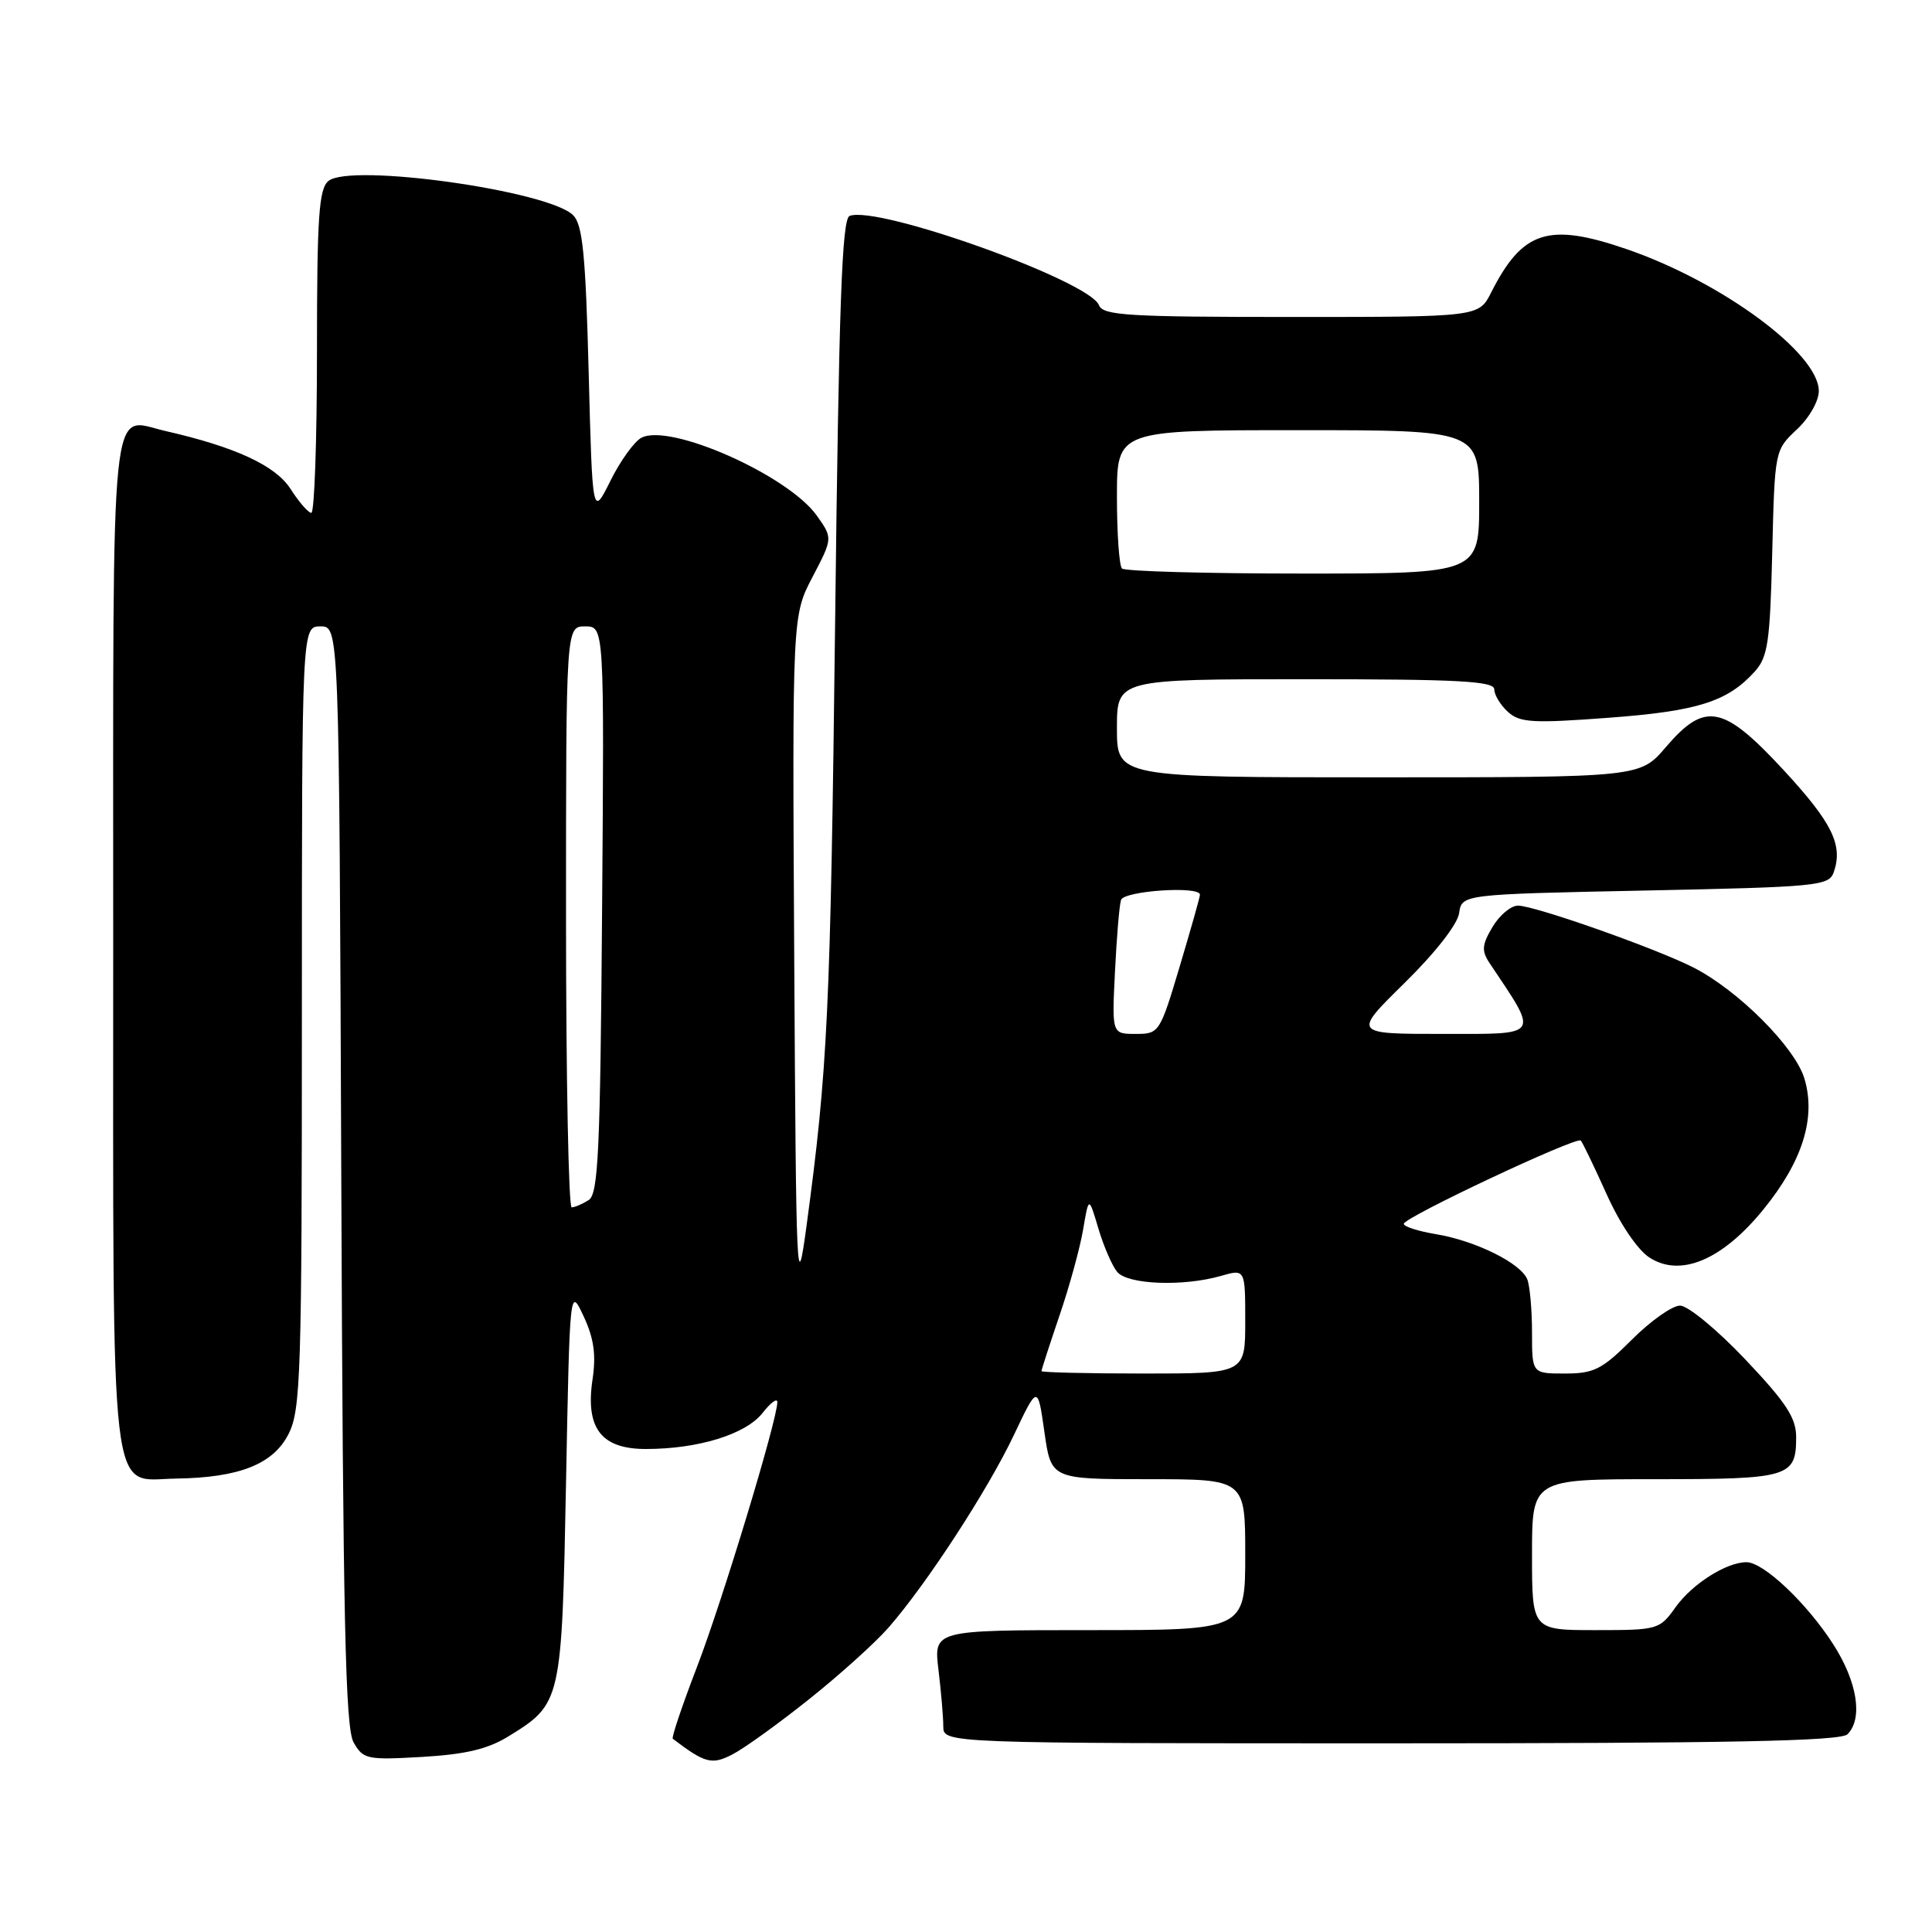 <?xml version="1.0" encoding="UTF-8" standalone="no"?>
<!DOCTYPE svg PUBLIC "-//W3C//DTD SVG 1.1//EN" "http://www.w3.org/Graphics/SVG/1.1/DTD/svg11.dtd" >
<svg xmlns="http://www.w3.org/2000/svg" xmlns:xlink="http://www.w3.org/1999/xlink" version="1.1" viewBox="0 0 256 256">
 <g >
 <path fill="currentColor"
d=" M 107.15 225.20 C 111.19 221.99 115.95 217.70 117.72 215.68 C 122.78 209.90 130.90 197.42 134.35 190.14 C 137.50 183.50 137.50 183.50 138.39 189.75 C 139.28 196.00 139.28 196.00 152.14 196.00 C 165.00 196.00 165.00 196.00 165.00 206.00 C 165.00 216.00 165.00 216.00 144.36 216.00 C 123.72 216.00 123.72 216.00 124.35 221.25 C 124.70 224.14 124.99 227.51 124.99 228.75 C 125.00 231.00 125.00 231.00 184.30 231.00 C 229.09 231.00 243.89 230.71 244.80 229.80 C 246.88 227.72 246.11 222.85 242.91 217.87 C 239.42 212.43 233.68 207.00 231.42 207.00 C 228.75 207.00 224.22 209.88 222.01 212.98 C 219.91 215.93 219.67 216.00 211.43 216.00 C 203.00 216.00 203.00 216.00 203.00 206.00 C 203.00 196.00 203.00 196.00 219.30 196.00 C 237.11 196.00 238.00 195.74 238.00 190.42 C 238.00 187.87 236.67 185.84 231.25 180.12 C 227.54 176.20 223.65 173.00 222.62 173.00 C 221.58 173.00 218.71 175.03 216.24 177.50 C 212.28 181.46 211.21 182.00 207.37 182.00 C 203.00 182.00 203.00 182.00 203.00 176.58 C 203.00 173.60 202.72 170.43 202.38 169.54 C 201.55 167.39 195.54 164.41 190.25 163.53 C 187.91 163.14 186.00 162.53 186.01 162.16 C 186.01 161.32 208.89 150.56 209.46 151.13 C 209.69 151.36 211.22 154.54 212.87 158.20 C 214.62 162.11 216.96 165.58 218.53 166.61 C 222.64 169.31 228.21 166.97 233.66 160.26 C 238.85 153.88 240.65 148.12 239.10 142.93 C 237.85 138.76 230.32 131.22 224.39 128.20 C 219.38 125.65 203.35 120.00 201.14 120.00 C 200.20 120.00 198.68 121.28 197.76 122.84 C 196.36 125.19 196.30 125.99 197.36 127.59 C 203.96 137.46 204.26 137.00 191.20 137.00 C 179.24 137.00 179.24 137.00 186.11 130.25 C 190.17 126.26 193.13 122.48 193.34 121.00 C 193.70 118.50 193.70 118.50 218.00 118.00 C 240.87 117.53 242.34 117.39 242.98 115.57 C 244.24 111.97 242.78 109.01 236.29 101.99 C 228.33 93.40 225.92 92.93 220.73 99.00 C 217.31 103.00 217.31 103.00 182.65 103.00 C 148.00 103.00 148.00 103.00 148.00 96.50 C 148.00 90.00 148.00 90.00 173.00 90.00 C 193.28 90.00 198.00 90.25 198.00 91.35 C 198.00 92.08 198.82 93.43 199.81 94.33 C 201.39 95.76 203.08 95.86 213.12 95.11 C 224.94 94.23 228.89 92.98 232.50 89.00 C 234.25 87.07 234.54 85.11 234.83 73.22 C 235.16 59.70 235.17 59.64 238.08 56.92 C 239.73 55.38 241.00 53.16 241.00 51.81 C 241.00 46.82 228.18 37.36 215.53 33.01 C 205.17 29.45 201.74 30.55 197.59 38.75 C 195.95 42.00 195.95 42.00 171.08 42.00 C 149.48 42.00 146.14 41.80 145.62 40.44 C 144.38 37.22 116.33 27.17 112.58 28.61 C 111.56 29.00 111.16 40.16 110.66 82.30 C 110.04 134.09 109.68 141.65 106.86 162.50 C 105.57 171.99 105.49 170.16 105.24 127.04 C 104.98 81.57 104.98 81.57 107.67 76.44 C 110.35 71.31 110.35 71.31 108.23 68.32 C 104.41 62.96 88.73 56.01 84.98 58.01 C 84.03 58.52 82.18 61.09 80.88 63.72 C 78.50 68.50 78.50 68.50 78.00 49.28 C 77.60 33.76 77.20 29.77 75.95 28.52 C 72.68 25.26 46.42 21.58 43.52 23.98 C 42.25 25.04 42.00 28.69 42.00 46.62 C 42.00 58.38 41.66 67.98 41.25 67.96 C 40.84 67.94 39.60 66.51 38.50 64.79 C 36.52 61.69 31.19 59.22 21.88 57.10 C 14.49 55.41 15.00 50.43 15.00 124.83 C 15.00 201.13 14.41 196.05 23.31 195.92 C 31.72 195.80 36.23 194.01 38.25 189.98 C 39.85 186.80 40.00 182.02 40.00 134.75 C 40.00 83.00 40.00 83.00 42.47 83.00 C 44.94 83.00 44.94 83.00 45.22 155.75 C 45.45 214.61 45.76 228.95 46.85 230.87 C 48.13 233.12 48.62 233.22 55.95 232.80 C 61.72 232.46 64.65 231.76 67.40 230.06 C 74.40 225.74 74.44 225.53 75.00 196.55 C 75.50 170.50 75.50 170.50 77.34 174.43 C 78.69 177.33 79.00 179.50 78.52 182.74 C 77.54 189.24 79.65 192.00 85.58 192.00 C 92.52 192.00 98.80 190.06 101.03 187.24 C 102.11 185.86 103.00 185.20 103.00 185.79 C 103.00 188.12 95.73 212.09 92.38 220.81 C 90.41 225.94 88.95 230.25 89.15 230.40 C 93.44 233.65 94.32 233.88 97.05 232.47 C 98.57 231.69 103.12 228.42 107.15 225.20 Z  M 138.00 181.68 C 138.00 181.50 139.07 178.20 140.38 174.34 C 141.70 170.49 143.11 165.34 143.52 162.92 C 144.27 158.50 144.27 158.50 145.54 162.78 C 146.24 165.14 147.36 167.72 148.03 168.53 C 149.42 170.22 156.76 170.50 161.76 169.07 C 165.00 168.14 165.00 168.14 165.00 175.07 C 165.00 182.00 165.00 182.00 151.50 182.00 C 144.07 182.00 138.00 181.85 138.00 181.68 Z  M 75.00 121.50 C 75.00 83.00 75.00 83.00 77.53 83.00 C 80.07 83.00 80.07 83.00 79.78 120.54 C 79.54 152.60 79.28 158.21 78.00 159.02 C 77.17 159.54 76.16 159.98 75.75 159.98 C 75.34 159.99 75.00 142.68 75.00 121.50 Z  M 147.74 128.75 C 147.96 124.21 148.32 119.94 148.54 119.25 C 148.93 118.03 159.00 117.36 159.00 118.55 C 159.00 118.86 157.79 123.13 156.32 128.05 C 153.69 136.86 153.59 137.00 150.49 137.00 C 147.33 137.00 147.33 137.00 147.74 128.75 Z  M 148.67 75.33 C 148.30 74.97 148.00 70.69 148.00 65.83 C 148.00 57.00 148.00 57.00 172.00 57.00 C 196.00 57.00 196.00 57.00 196.00 66.50 C 196.00 76.00 196.00 76.00 172.67 76.00 C 159.83 76.00 149.03 75.70 148.67 75.33 Z "/>
</g>
</svg>